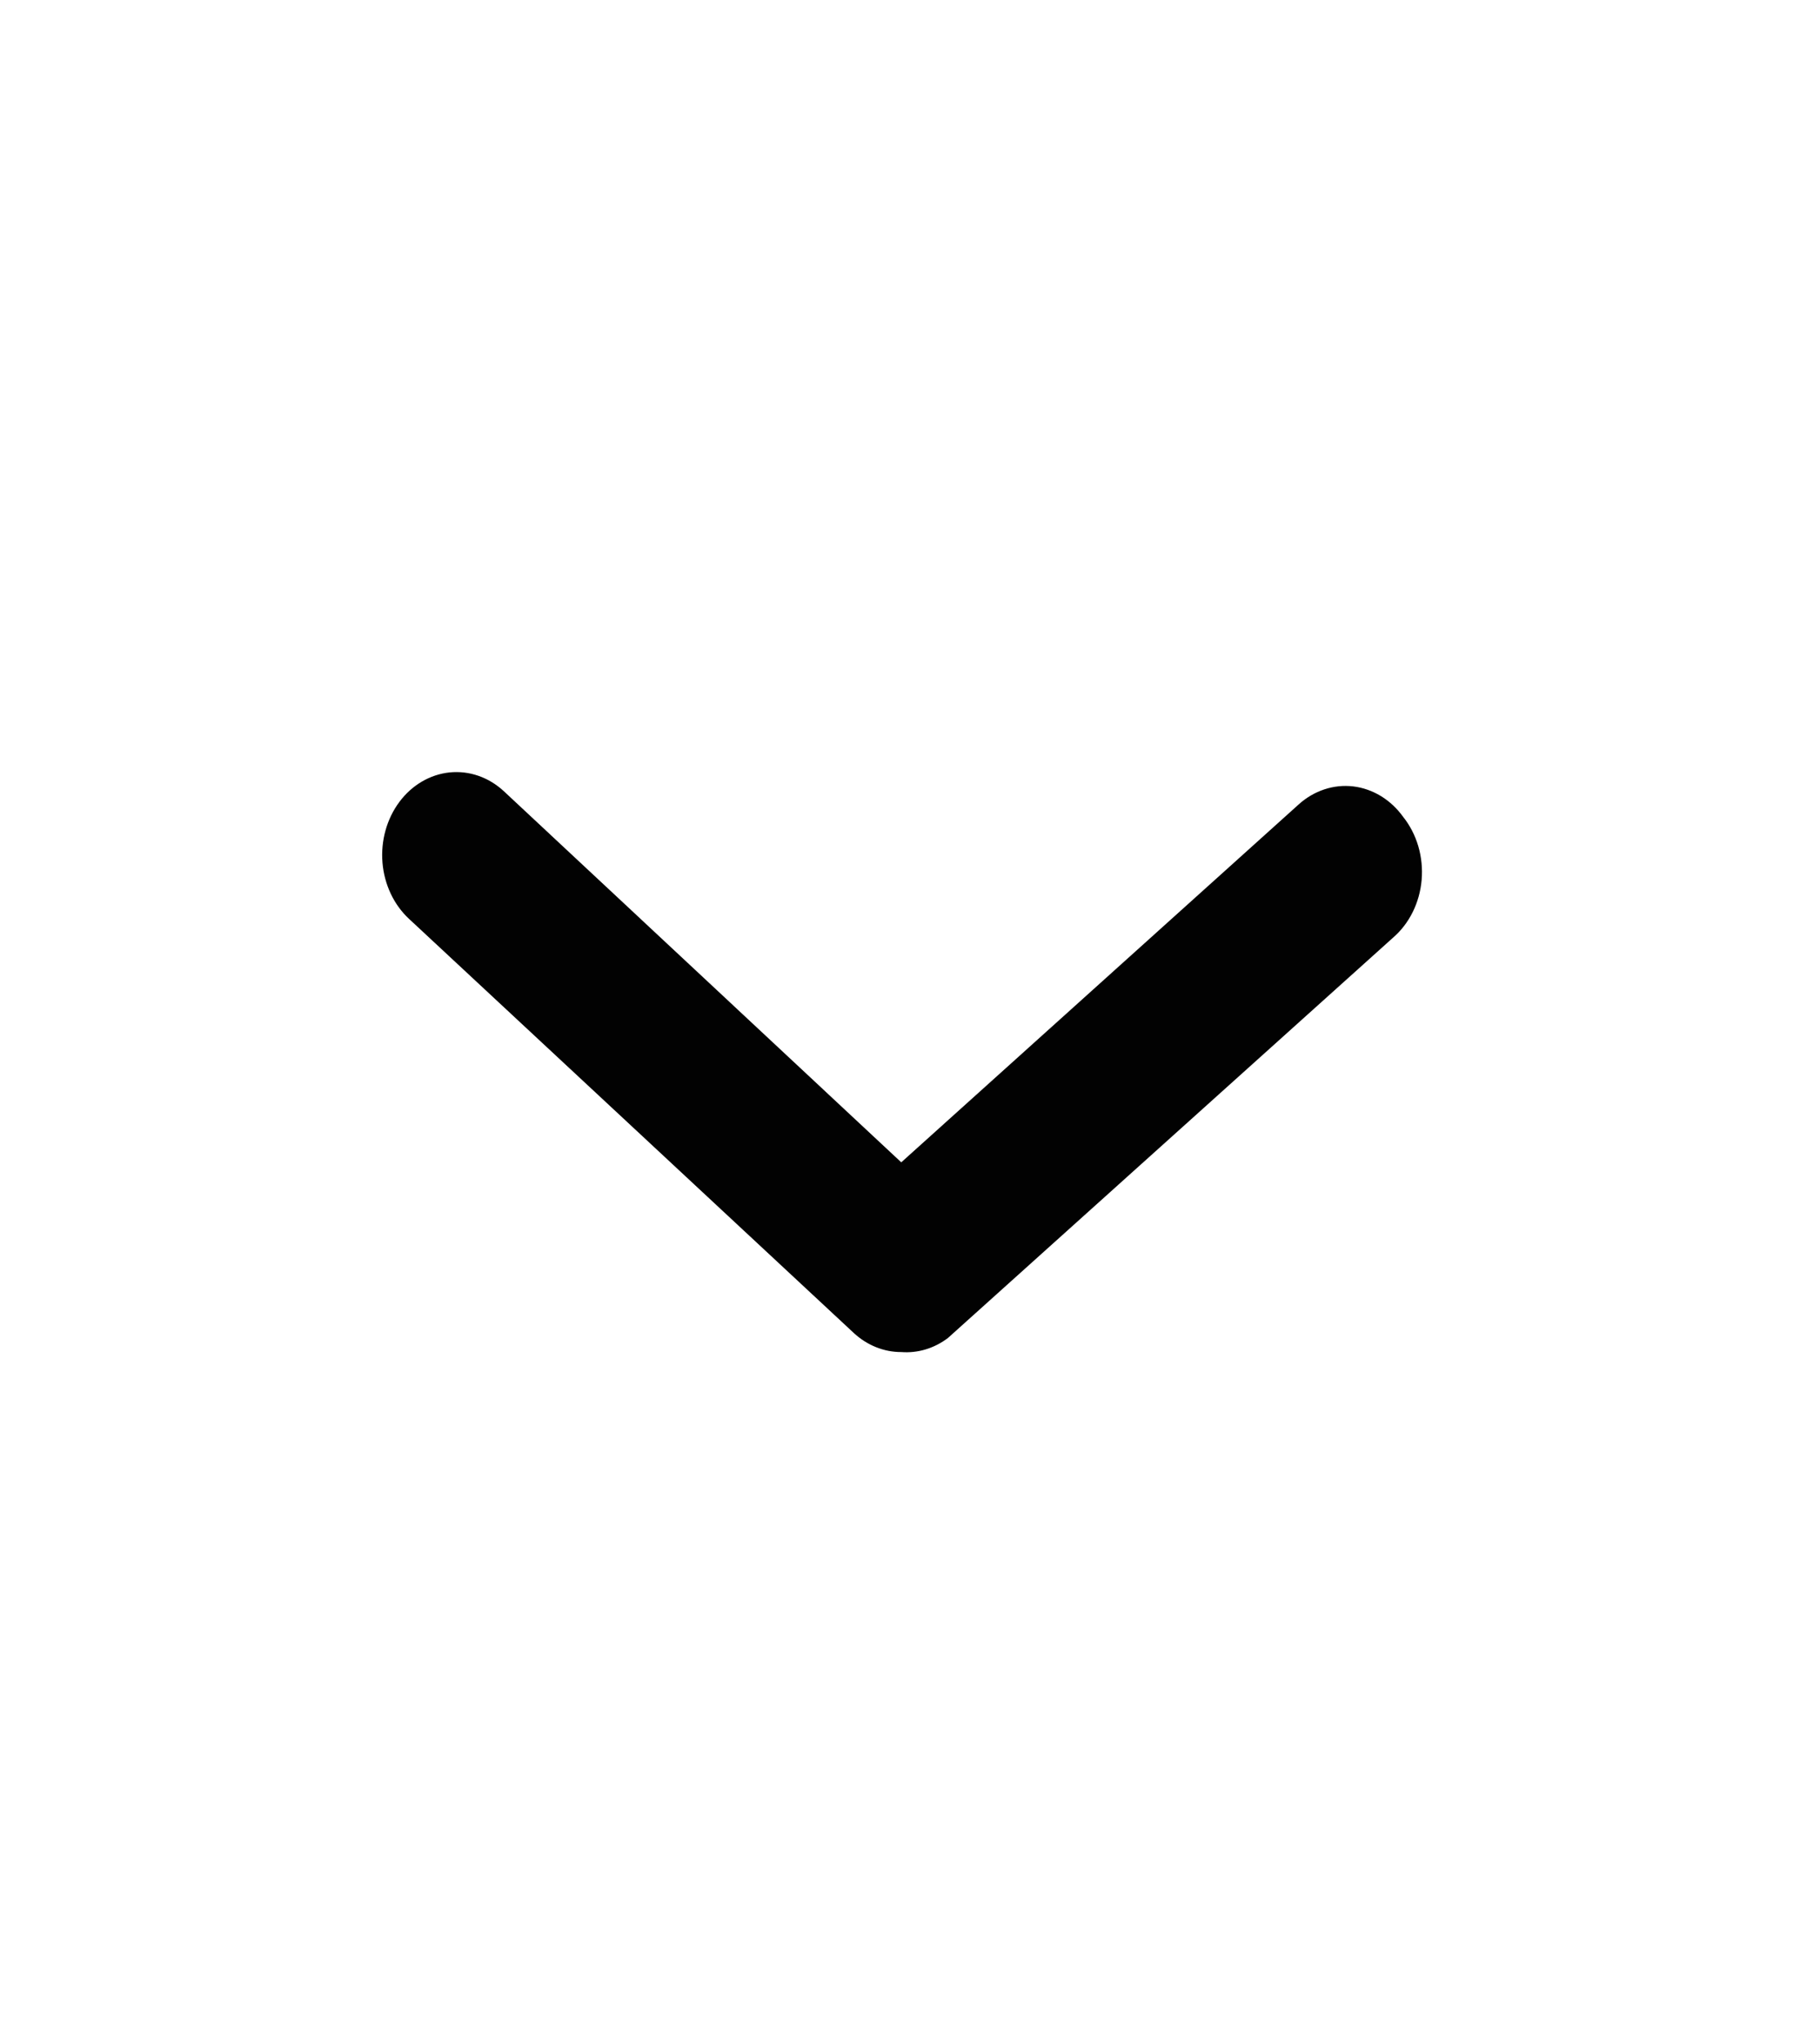 <svg width="41" height="46" viewBox="0 0 41 46" fill="none" xmlns="http://www.w3.org/2000/svg">
<path d="M20.303 30.459C19.913 30.46 19.535 30.308 19.234 30.03L9.213 20.699C8.872 20.382 8.657 19.927 8.616 19.433C8.576 18.94 8.712 18.449 8.996 18.067C9.279 17.686 9.687 17.447 10.128 17.401C10.57 17.356 11.009 17.508 11.351 17.825L20.303 26.185L29.255 18.123C29.426 17.968 29.623 17.853 29.834 17.783C30.045 17.713 30.266 17.69 30.485 17.716C30.704 17.742 30.916 17.817 31.109 17.934C31.302 18.052 31.473 18.212 31.61 18.403C31.763 18.595 31.879 18.82 31.951 19.065C32.022 19.309 32.048 19.567 32.026 19.823C32.004 20.078 31.935 20.326 31.823 20.551C31.711 20.776 31.559 20.972 31.377 21.128L21.355 30.142C21.046 30.376 20.676 30.488 20.303 30.459V30.459Z" fill="#020202"/>
</svg>

